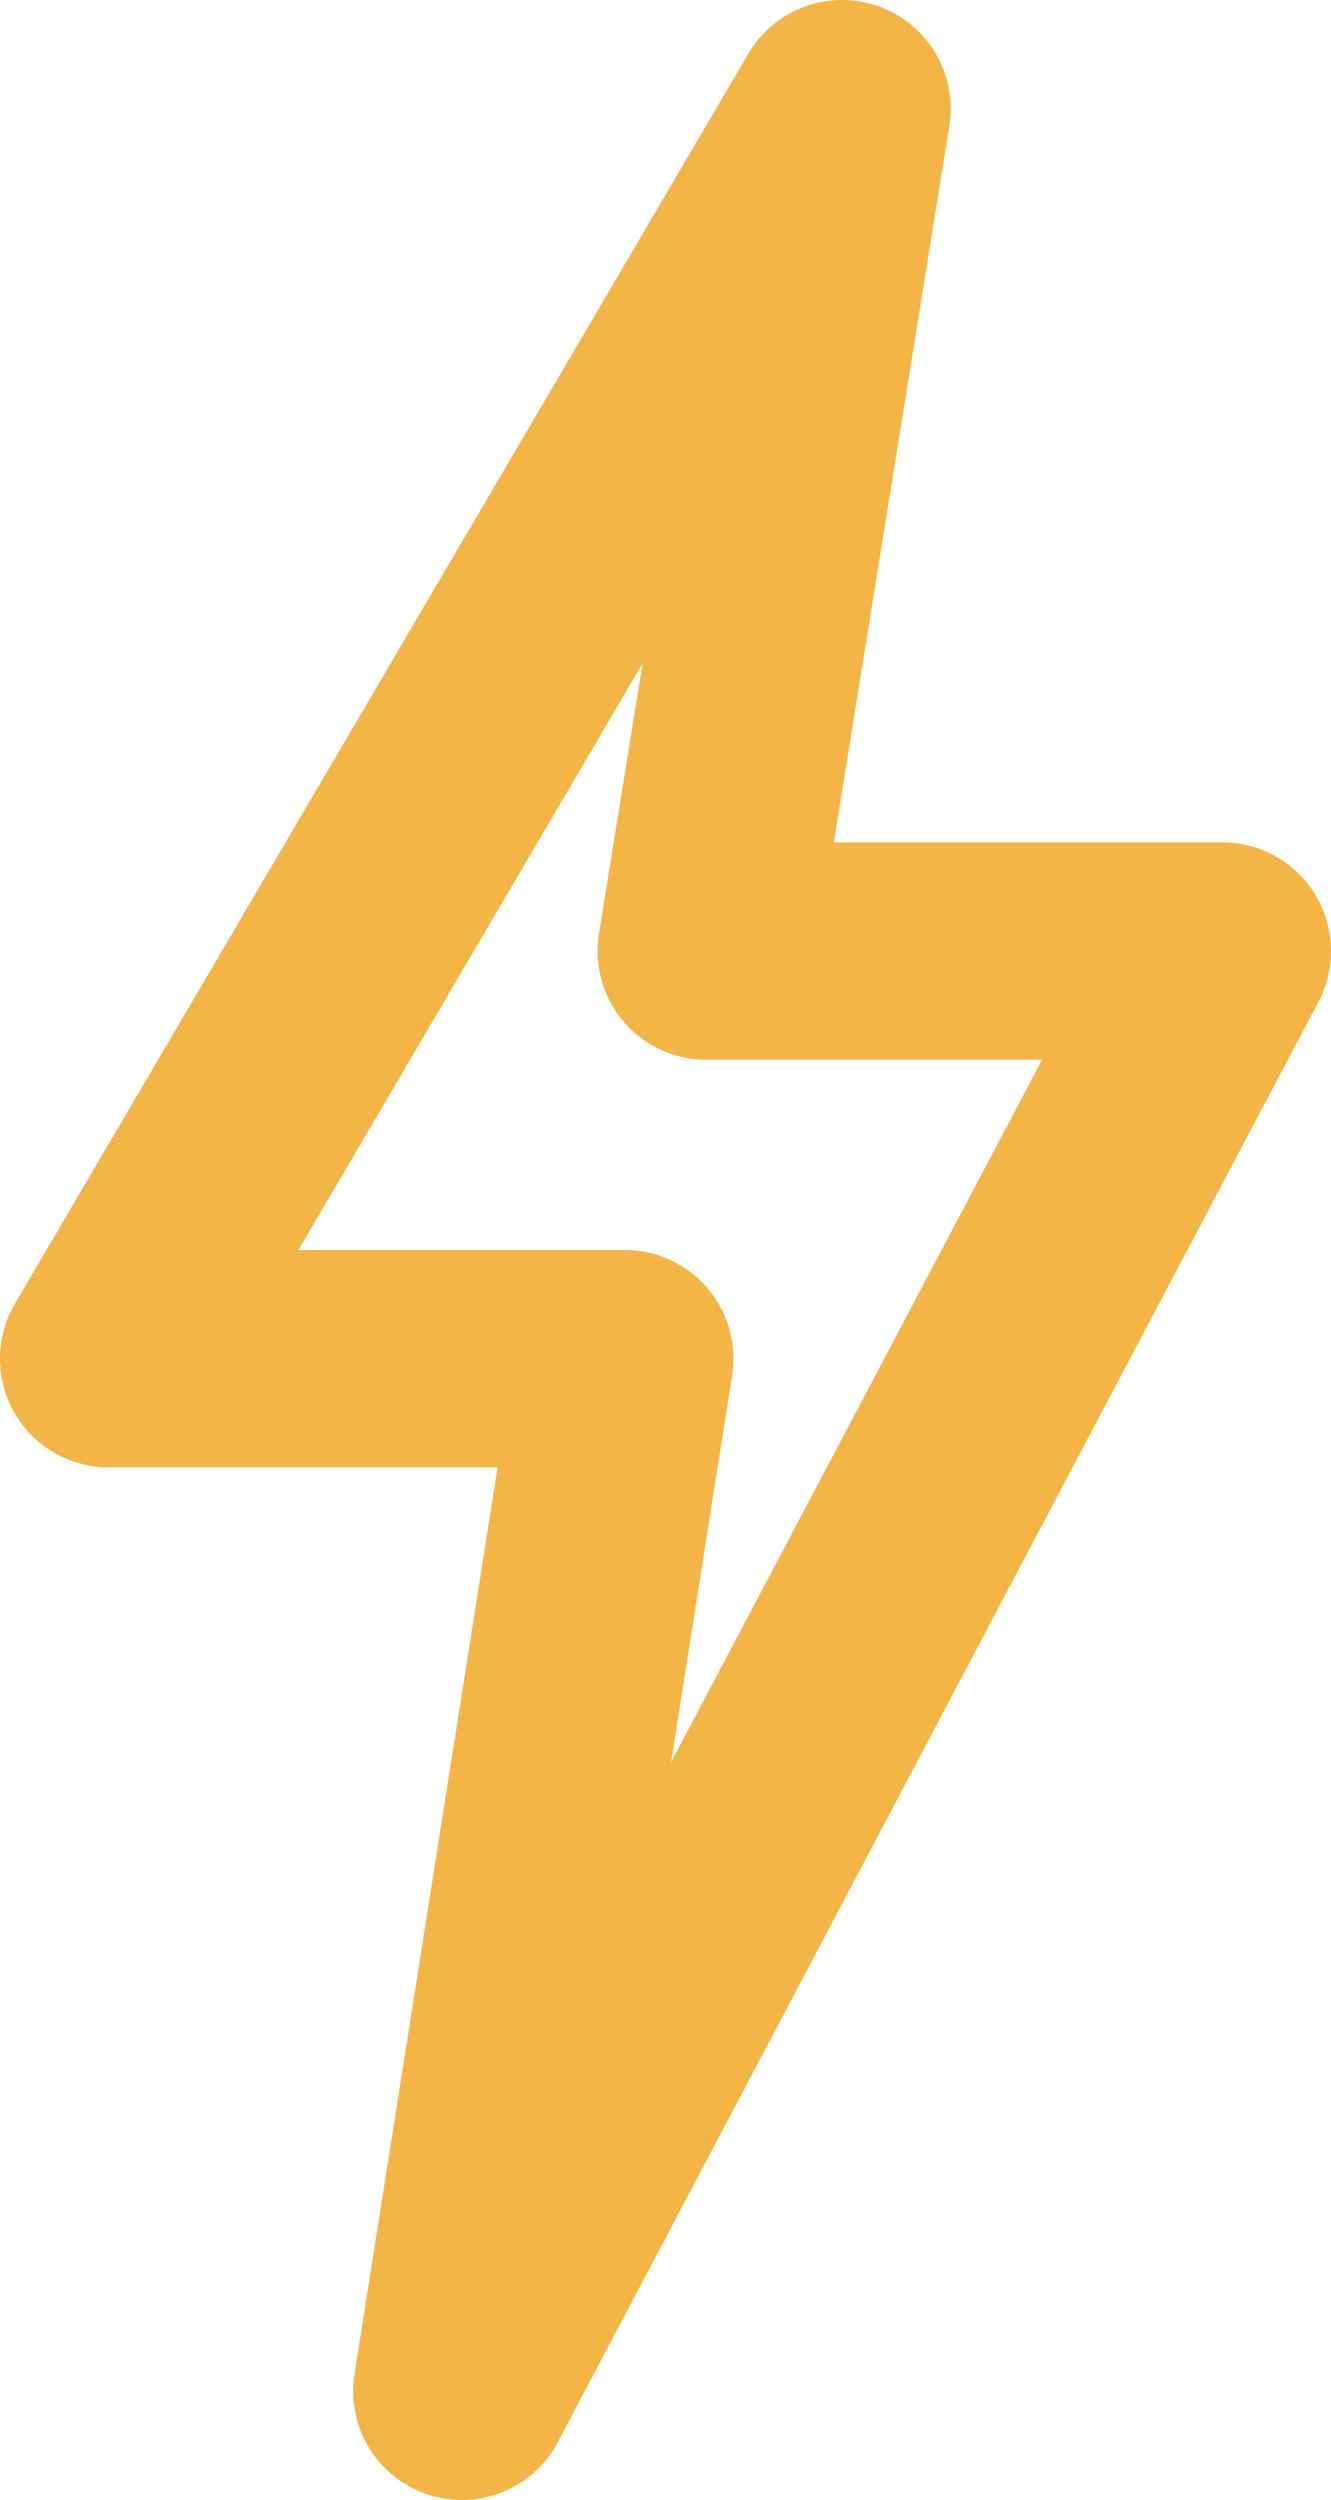 <svg width="49" height="92" viewBox="0 0 49 92" fill="none" xmlns="http://www.w3.org/2000/svg">
<path d="M4 50L31 4L26 35H45L17 88L23 50H4Z" stroke="#F4B547" stroke-width="8" stroke-linecap="round" stroke-linejoin="round"/>
</svg>
